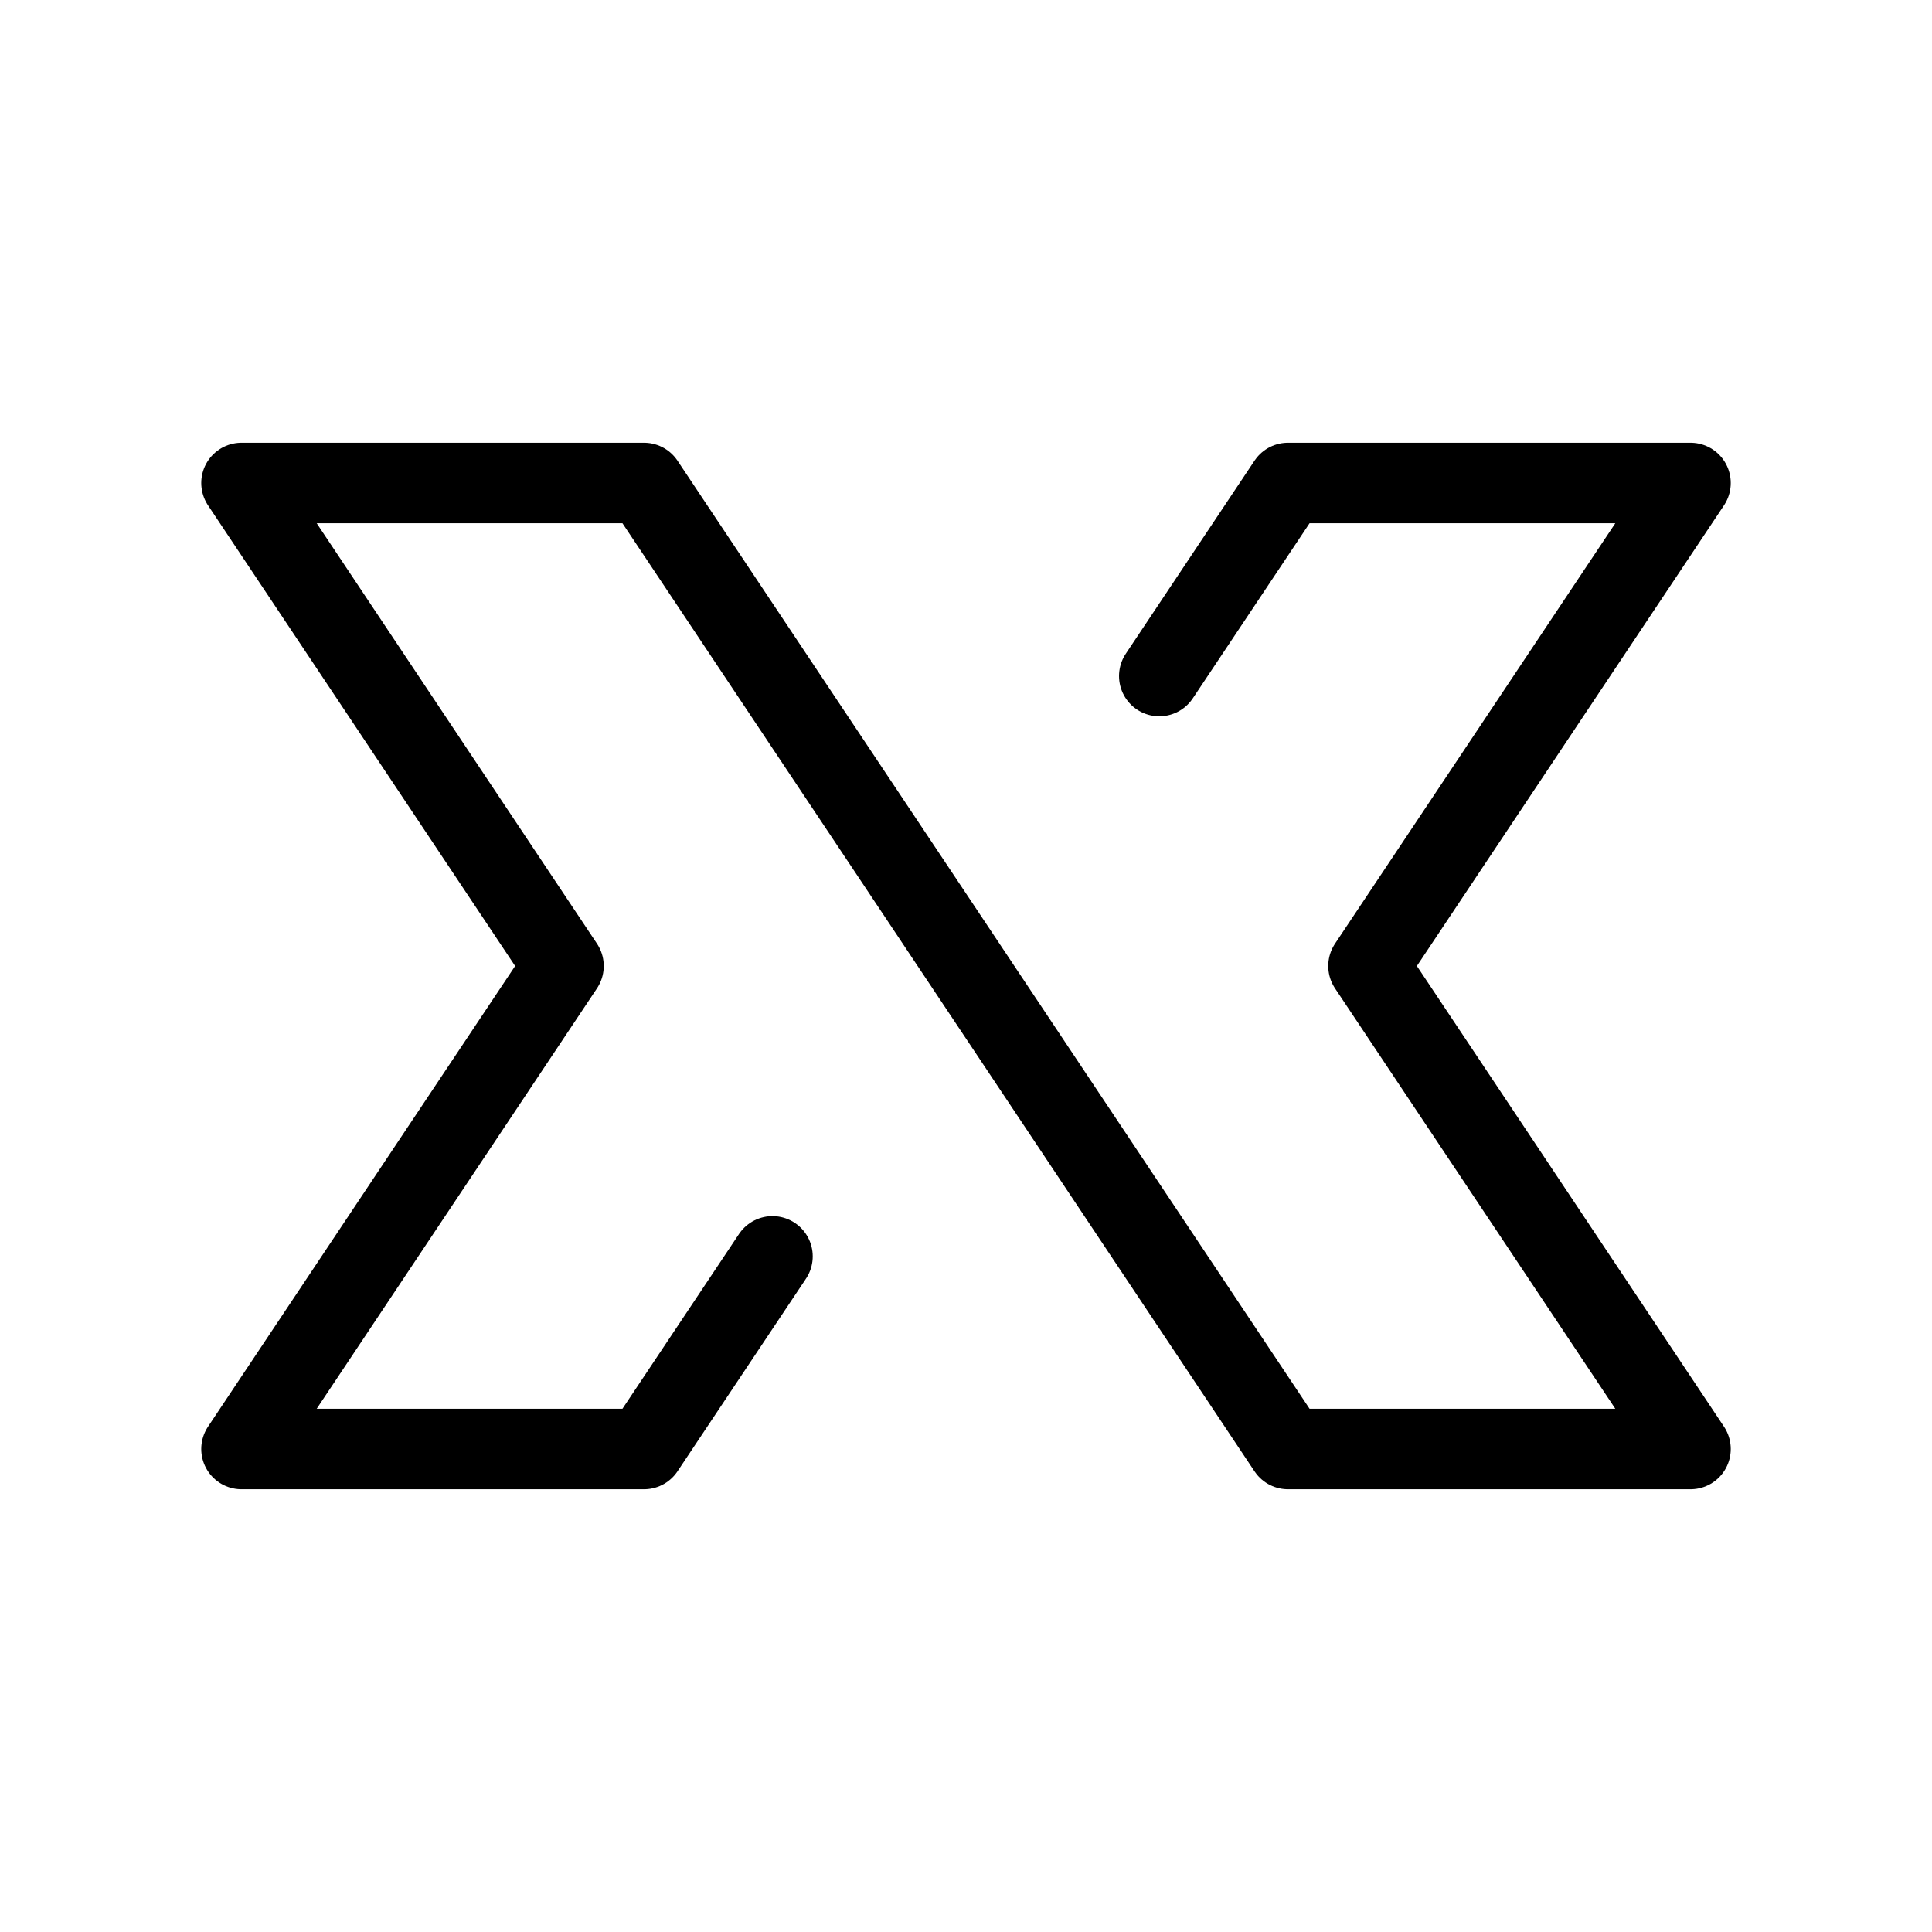 <svg xmlns="http://www.w3.org/2000/svg" viewBox="0 0 24 24" stroke-width="1" stroke="currentColor" fill="none" stroke-linecap="round" stroke-linejoin="round">
  <path stroke="none" d="M0 0h24v24H0z" fill="none"/>
  <path d="M14.401 8.398l1.599 -2.398h5l-4 6l4 6h-5l-8 -12h-5l4 6l-4 6h5l1.596 -2.393" />
</svg>


